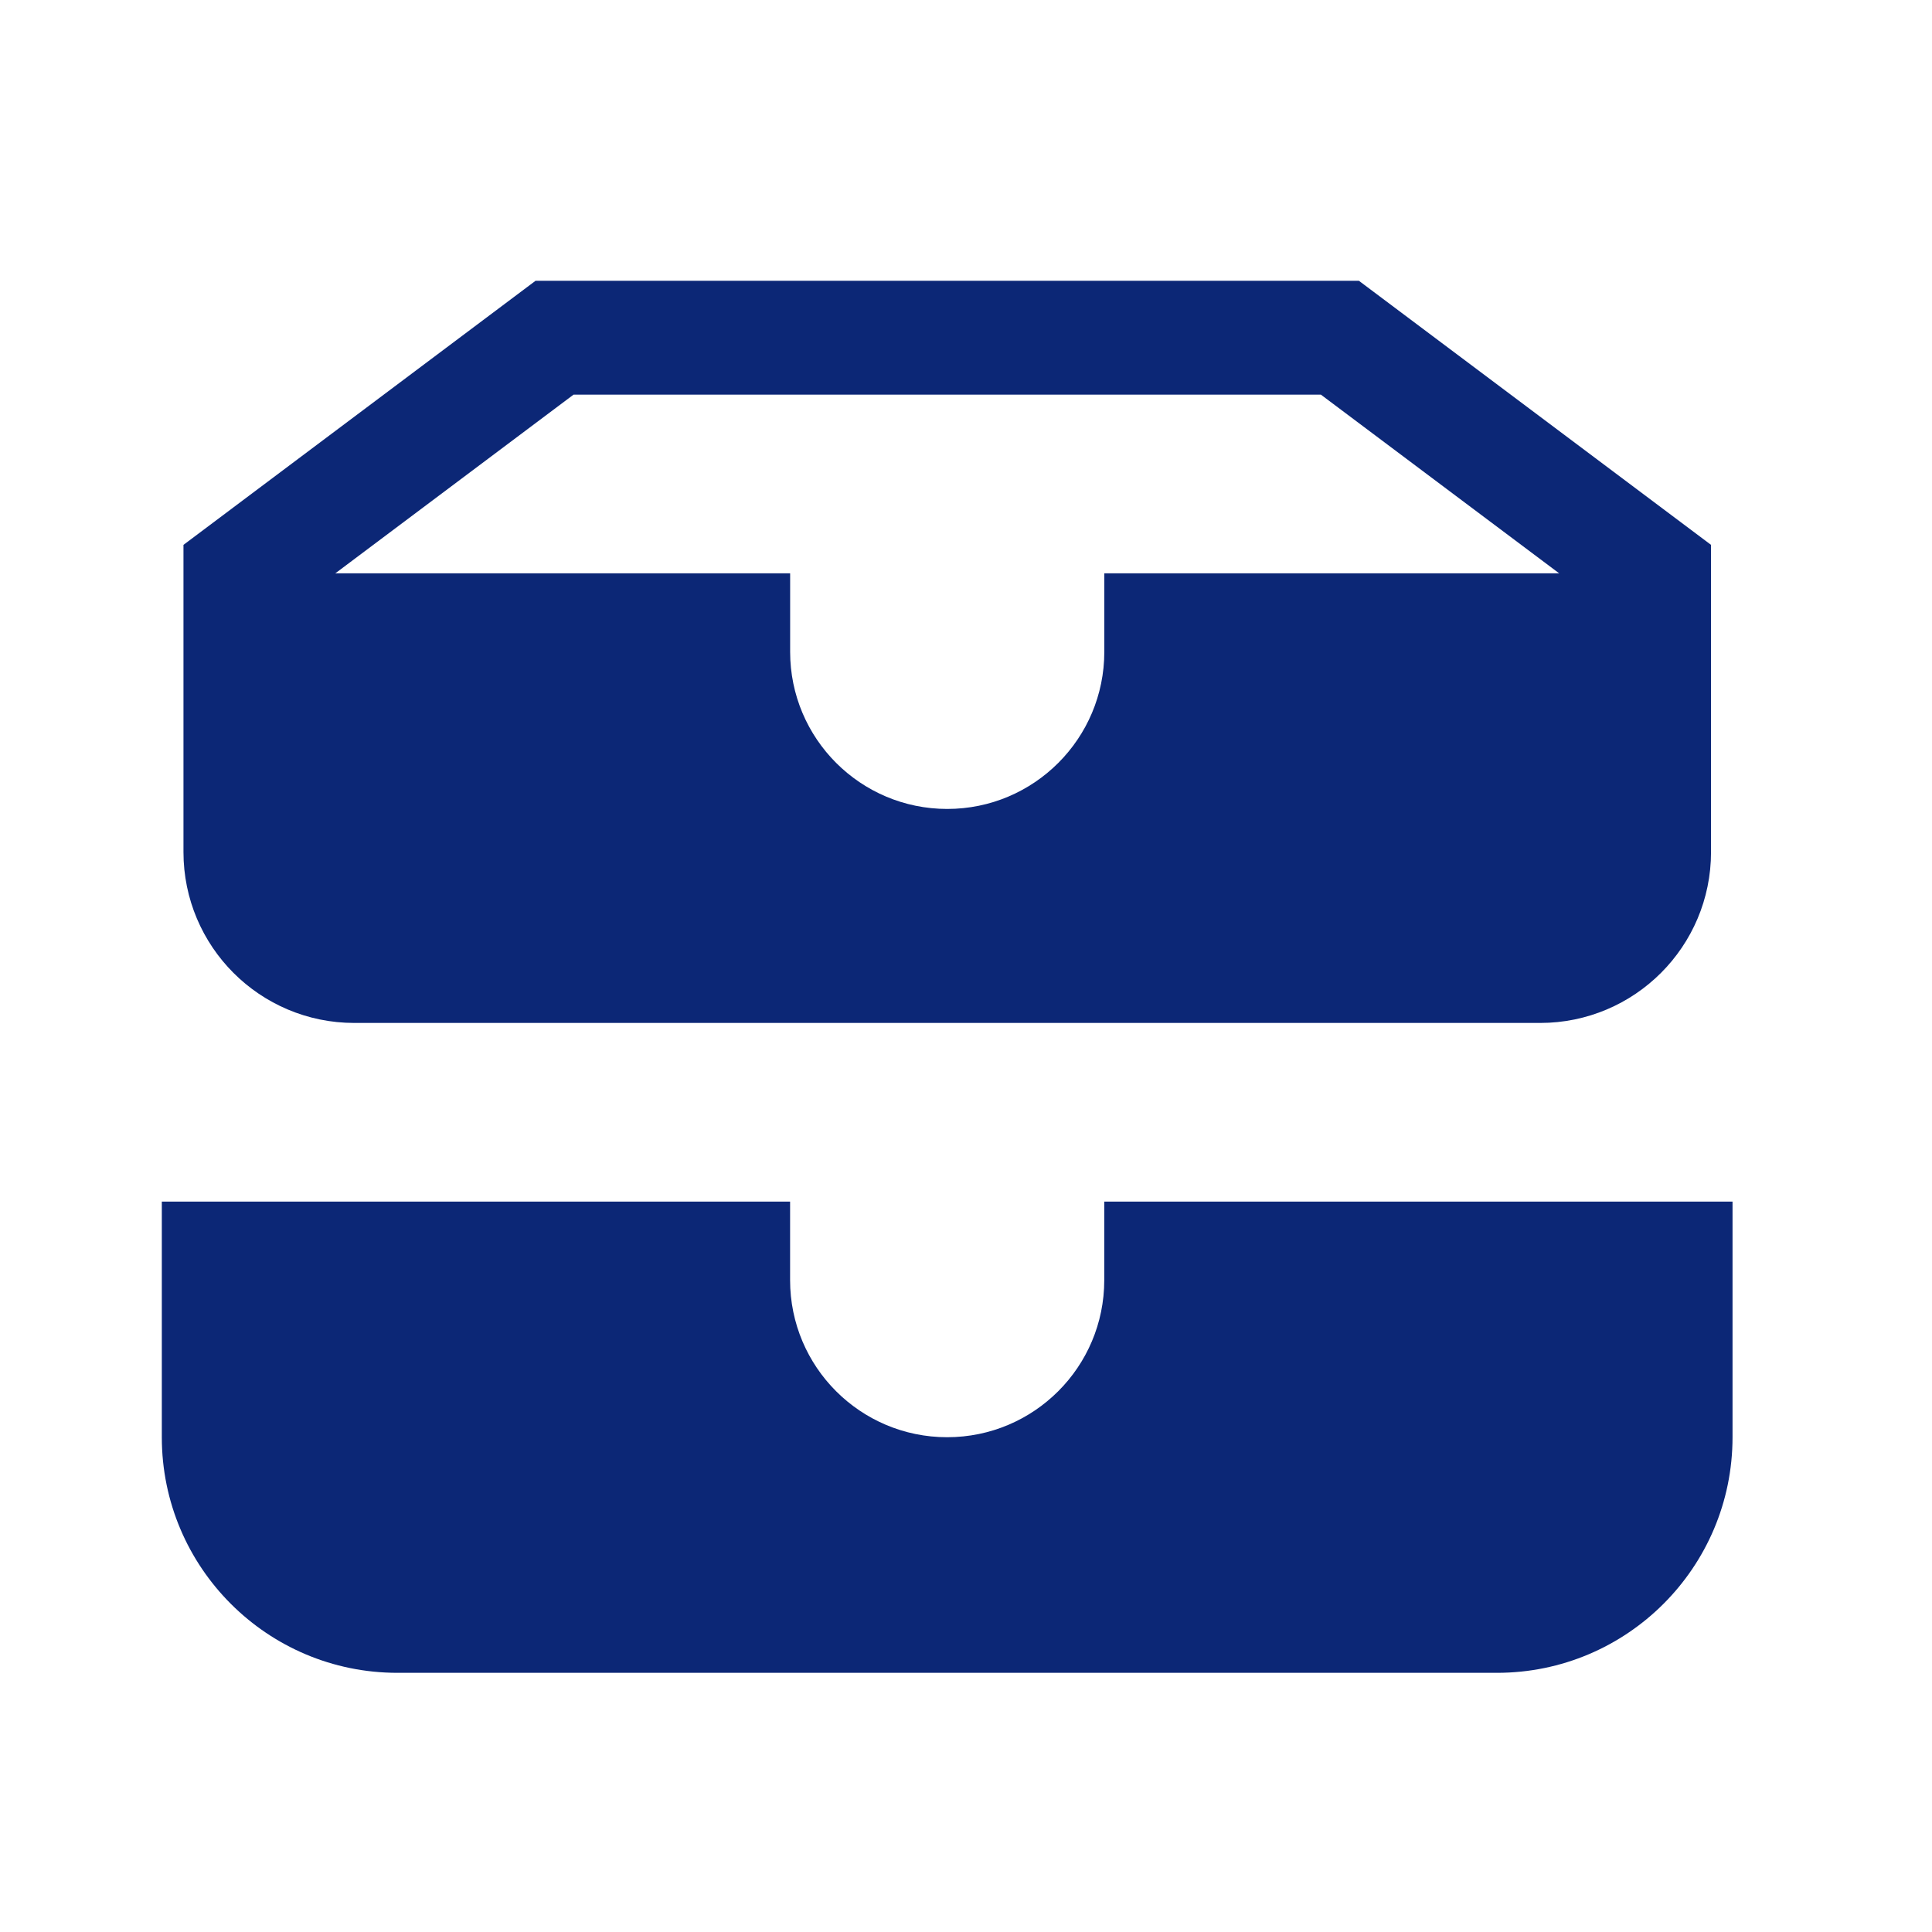 <svg width="41" height="41" viewBox="0 0 41 41" fill="none" xmlns="http://www.w3.org/2000/svg">
<path fill-rule="evenodd" clip-rule="evenodd" d="M3.434 25.5H16.767V27.167C16.767 29.008 18.259 30.5 20.1 30.5C21.941 30.5 23.434 29.008 23.434 27.167V25.5H36.767V30.5C36.767 33.261 34.528 35.5 31.767 35.5H8.434C5.672 35.5 3.434 33.261 3.434 30.5V25.5Z" fill="#0C2776"/>
<path fill-rule="evenodd" clip-rule="evenodd" d="M5.102 12.167H16.768V13.833C16.768 15.674 18.261 17.167 20.102 17.167C21.942 17.167 23.435 15.674 23.435 13.833V12.167H35.102V18.083C35.102 19.418 34.02 20.5 32.685 20.5H7.518C6.184 20.5 5.102 19.418 5.102 18.083V12.167Z" fill="#0C2776"/>
<path d="M7.518 20.5C6.184 20.5 5.102 19.418 5.102 18.083V12.167L11.768 7.167H28.435L35.102 12.167V18.083C35.102 19.418 34.02 20.5 32.685 20.5H7.518Z" stroke="#0C2776" stroke-width="2.417"/>
</svg>
